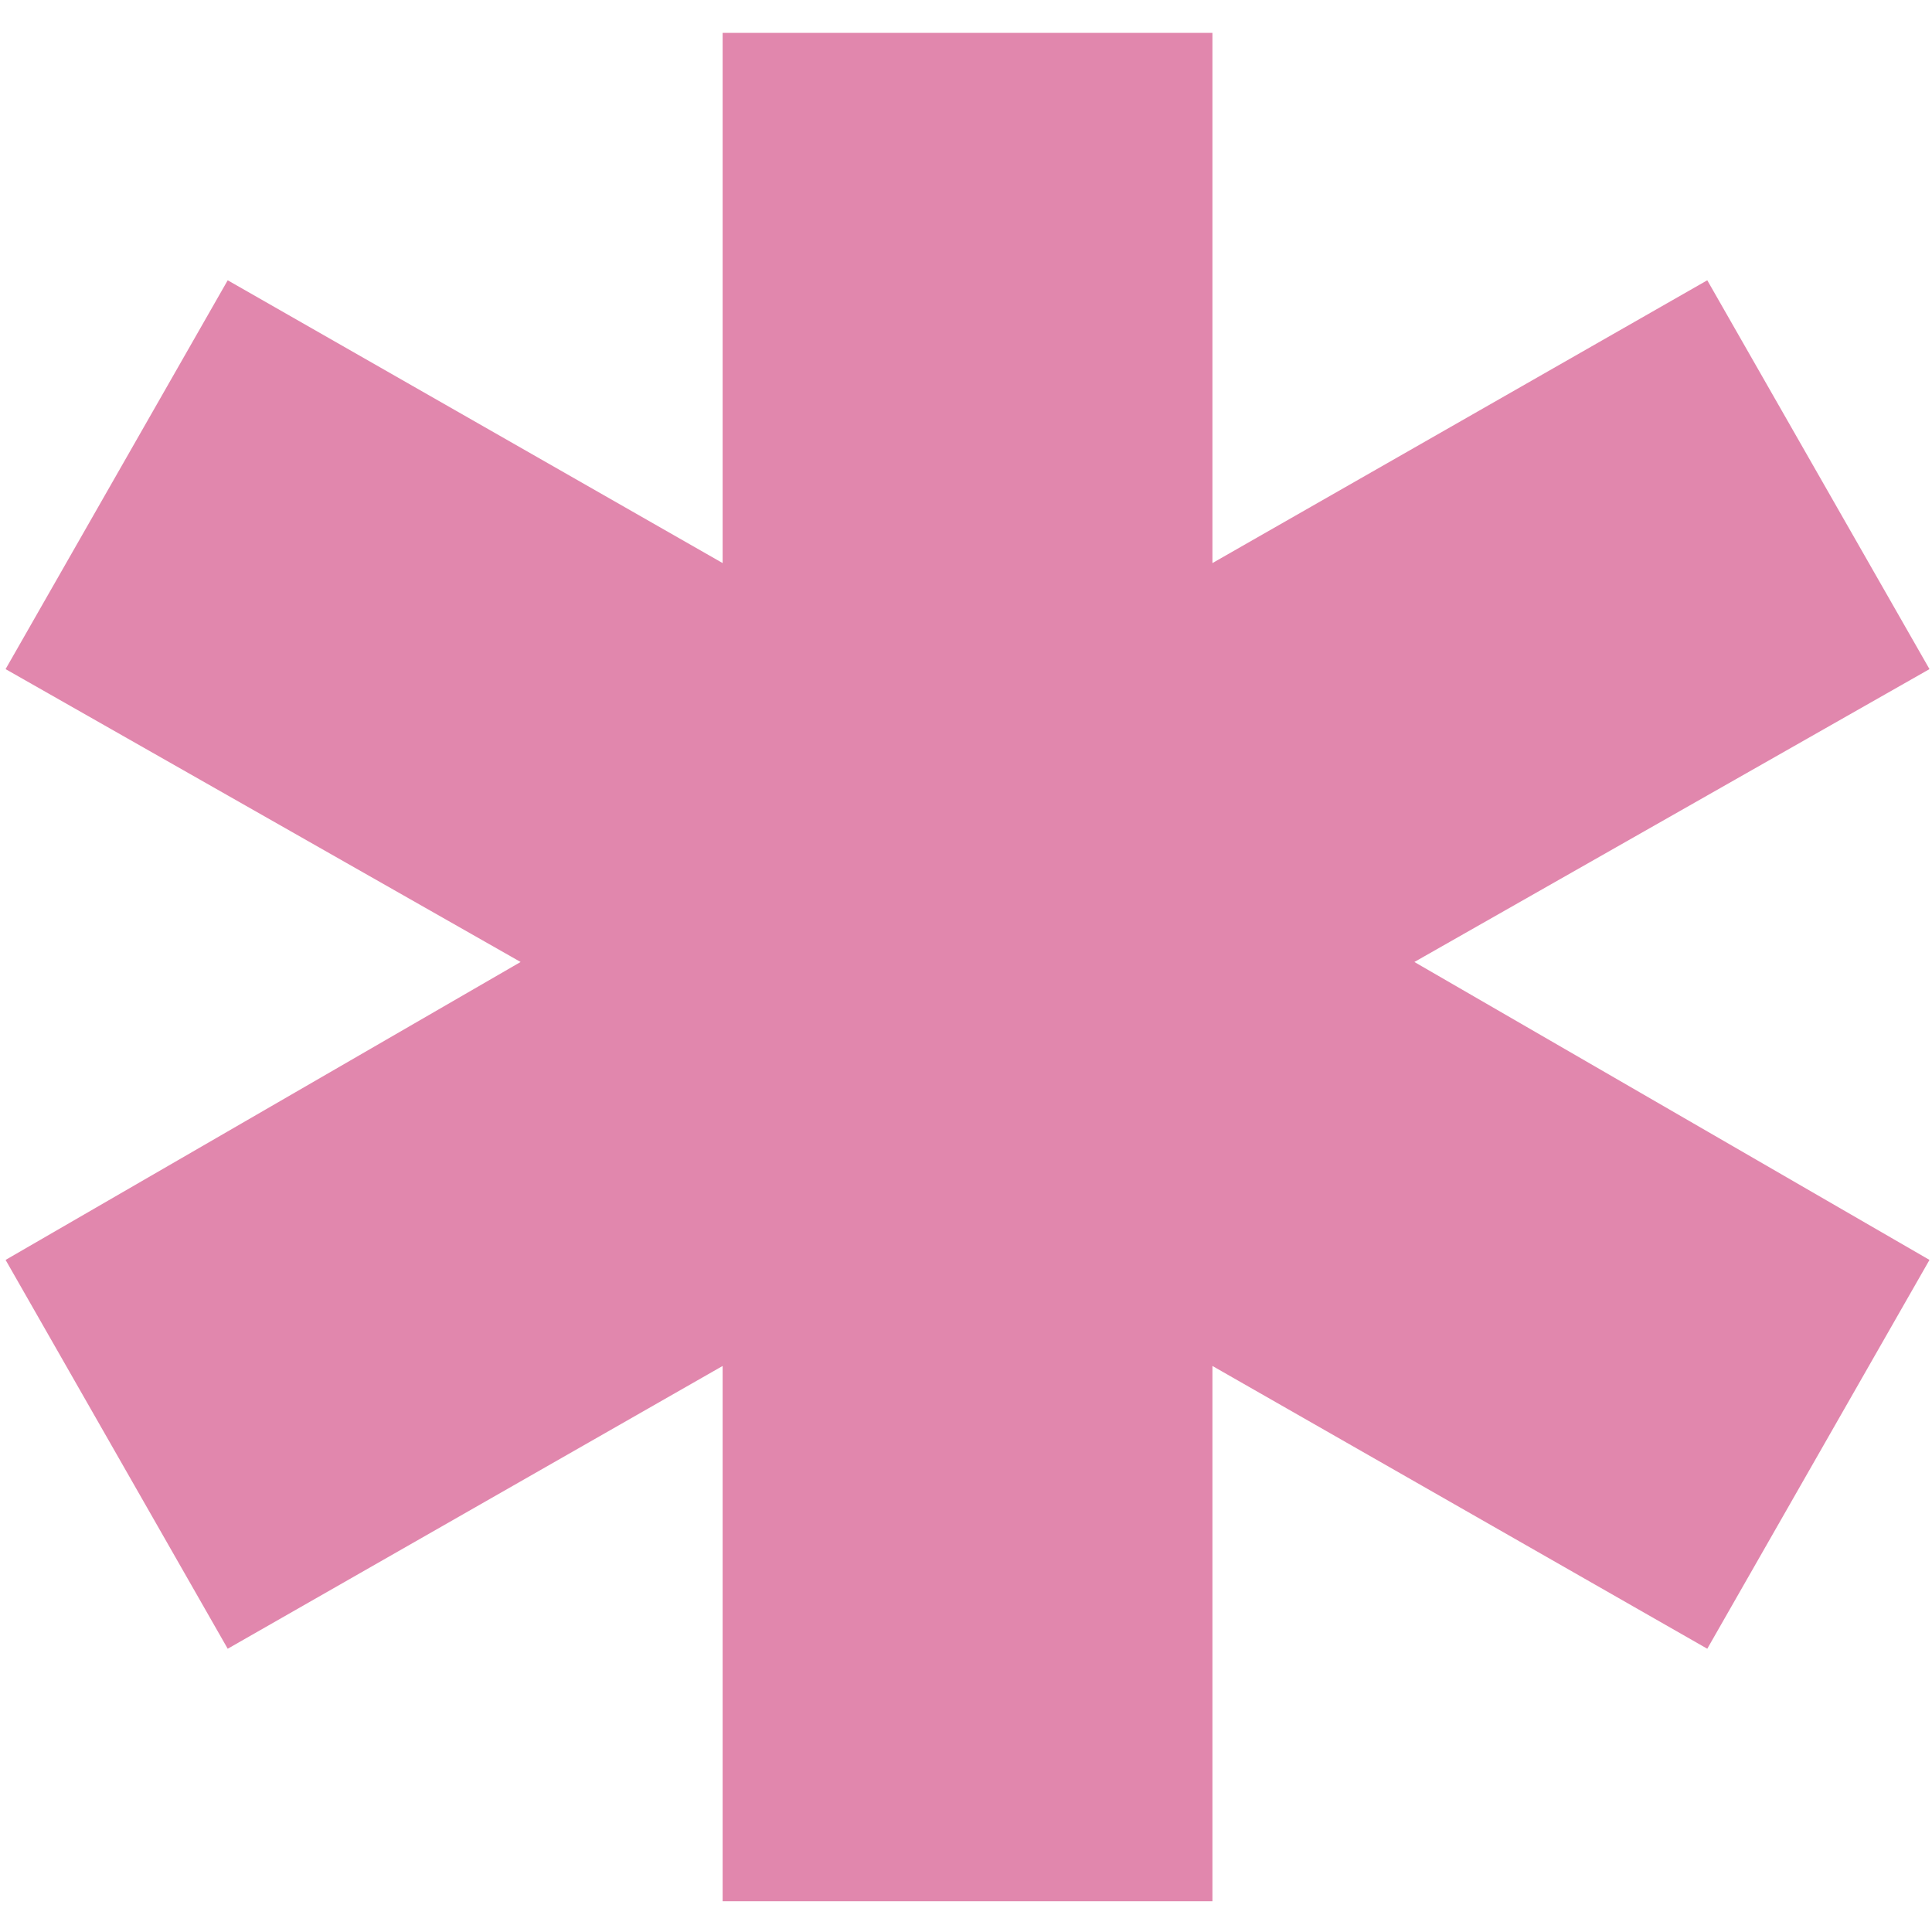 <?xml version="1.0" encoding="UTF-8" standalone="no"?>
<!-- Created with Inkscape (http://www.inkscape.org/) -->

<svg
   xmlns:dc="http://purl.org/dc/elements/1.1/"
   xmlns:cc="http://creativecommons.org/ns#"
   xmlns:rdf="http://www.w3.org/1999/02/22-rdf-syntax-ns#"
   xmlns:svg="http://www.w3.org/2000/svg"
   xmlns="http://www.w3.org/2000/svg"
   xmlns:sodipodi="http://sodipodi.sourceforge.net/DTD/sodipodi-0.dtd"
   xmlns:inkscape="http://www.inkscape.org/namespaces/inkscape"
   width="34"
   height="34"
   viewBox="0 0 8.996 8.996"
   version="1.1"
   id="svg5830"
   inkscape:version="0.92.1 r15371"
   sodipodi:docname="miscellaneous-34x34.svg">
  <defs
     id="defs5824" />
  <sodipodi:namedview
     id="base"
     pagecolor="#ffffff"
     bordercolor="#666666"
     borderopacity="1.0"
     inkscape:pageopacity="0.0"
     inkscape:pageshadow="2"
     inkscape:zoom="5.3803028"
     inkscape:cx="22.583064"
     inkscape:cy="8.2430312"
     inkscape:document-units="mm"
     inkscape:current-layer="layer1"
     showgrid="false"
     units="px"
     inkscape:window-width="705"
     inkscape:window-height="586"
     inkscape:window-x="851"
     inkscape:window-y="200"
     inkscape:window-maximized="0" />
  <g
     inkscape:label="Layer 1"
     inkscape:groupmode="layer"
     id="layer1"
     transform="translate(0,-288.004)">
    <g
       style="clip-rule:evenodd;fill:#e187ad;fill-opacity:1;fill-rule:evenodd;stroke-linejoin:round;stroke-miterlimit:1.414"
       id="g2011-5"
       transform="matrix(0.039,0,0,0.039,0.026,288.157)">
      <path
         id="path2000-5"
         style="fill:#e187ad;fill-opacity:1;fill-rule:nonzero"
         d="M 168.2,110.931 229.7,75.964 203.17,29.541 144.09,63.303 V 0 H 85.61 V 63.303 L 26.52,29.541 0,75.964 61.49,110.931 0,146.502 26.52,192.924 85.61,159.163 v 63.906 h 58.48 v -63.906 l 59.08,33.761 26.53,-46.422 z"
         inkscape:connector-curvature="0" />
    </g>
    <rect
       style="fill:none;fill-opacity:1;stroke:none;stroke-width:0.265;stroke-opacity:0.8"
       id="rect5771-6"
       width="8.996"
       height="8.996"
       x="0.026"
       y="288.027" />
  </g>
</svg>
